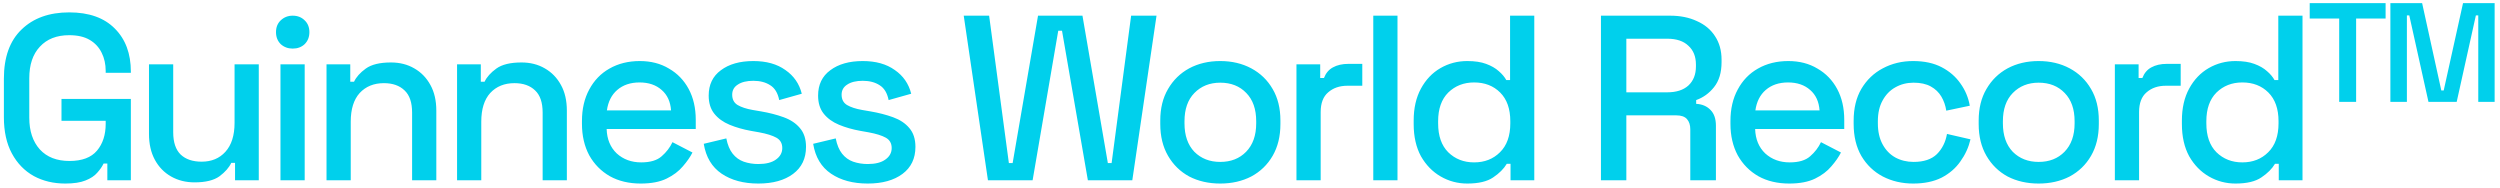 <svg width="319" height="24" viewBox="0 0 319 24" fill="none" xmlns="http://www.w3.org/2000/svg">
<path d="M8.326 23.42C6.826 23.42 5.486 23.1 4.306 22.46C3.126 21.8 2.196 20.84 1.516 19.58C0.836 18.32 0.496 16.78 0.496 14.96V10.04C0.496 7.3 1.246 5.21 2.746 3.77C4.246 2.31 6.276 1.58 8.836 1.58C11.357 1.58 13.296 2.27 14.656 3.65C16.017 5.01 16.697 6.84 16.697 9.14V9.29H13.486V9.05C13.486 8.19 13.316 7.42 12.976 6.74C12.636 6.04 12.127 5.49 11.447 5.09C10.767 4.69 9.896 4.49 8.836 4.49C7.236 4.49 5.986 4.98 5.086 5.96C4.186 6.92 3.736 8.26 3.736 9.98V15.02C3.736 16.72 4.186 18.07 5.086 19.07C5.986 20.05 7.246 20.54 8.866 20.54C10.466 20.54 11.636 20.1 12.377 19.22C13.117 18.34 13.486 17.2 13.486 15.8V15.41H7.846V12.62H16.697V23H13.697V20.87H13.216C13.037 21.25 12.767 21.64 12.406 22.04C12.066 22.44 11.566 22.77 10.906 23.03C10.267 23.29 9.406 23.42 8.326 23.42ZM24.831 23.27C23.71 23.27 22.71 23.02 21.831 22.52C20.951 22.02 20.261 21.31 19.761 20.39C19.261 19.47 19.011 18.37 19.011 17.09V8.21H22.101V16.88C22.101 18.16 22.421 19.11 23.061 19.73C23.701 20.33 24.59 20.63 25.73 20.63C26.991 20.63 28 20.21 28.761 19.37C29.541 18.51 29.93 17.28 29.93 15.68V8.21H33.02V23H29.991V20.78H29.511C29.23 21.38 28.73 21.95 28.011 22.49C27.291 23.01 26.23 23.27 24.831 23.27ZM35.788 23V8.21H38.878V23H35.788ZM37.348 6.2C36.748 6.2 36.238 6.01 35.818 5.63C35.418 5.23 35.218 4.72 35.218 4.1C35.218 3.48 35.418 2.98 35.818 2.6C36.238 2.2 36.748 2 37.348 2C37.968 2 38.478 2.2 38.878 2.6C39.278 2.98 39.478 3.48 39.478 4.1C39.478 4.72 39.278 5.23 38.878 5.63C38.478 6.01 37.968 6.2 37.348 6.2ZM41.664 23V8.21H44.694V10.43H45.174C45.454 9.83 45.954 9.27 46.674 8.75C47.394 8.23 48.464 7.97 49.884 7.97C51.004 7.97 51.994 8.22 52.854 8.72C53.734 9.22 54.424 9.93 54.924 10.85C55.424 11.75 55.674 12.84 55.674 14.12V23H52.584V14.36C52.584 13.08 52.264 12.14 51.624 11.54C50.984 10.92 50.104 10.61 48.984 10.61C47.704 10.61 46.674 11.03 45.894 11.87C45.134 12.71 44.754 13.93 44.754 15.53V23H41.664ZM58.321 23V8.21H61.351V10.43H61.831C62.111 9.83 62.611 9.27 63.331 8.75C64.051 8.23 65.121 7.97 66.541 7.97C67.661 7.97 68.651 8.22 69.511 8.72C70.391 9.22 71.081 9.93 71.581 10.85C72.081 11.75 72.331 12.84 72.331 14.12V23H69.241V14.36C69.241 13.08 68.921 12.14 68.281 11.54C67.641 10.92 66.761 10.61 65.641 10.61C64.361 10.61 63.331 11.03 62.551 11.87C61.791 12.71 61.411 13.93 61.411 15.53V23H58.321ZM81.758 23.42C80.258 23.42 78.948 23.11 77.828 22.49C76.708 21.85 75.828 20.96 75.188 19.82C74.568 18.66 74.258 17.32 74.258 15.8V15.44C74.258 13.9 74.568 12.56 75.188 11.42C75.808 10.26 76.668 9.37 77.768 8.75C78.888 8.11 80.178 7.79 81.638 7.79C83.058 7.79 84.298 8.11 85.358 8.75C86.438 9.37 87.278 10.24 87.878 11.36C88.478 12.48 88.778 13.79 88.778 15.29V16.46H77.408C77.448 17.76 77.878 18.8 78.698 19.58C79.538 20.34 80.578 20.72 81.818 20.72C82.978 20.72 83.848 20.46 84.428 19.94C85.028 19.42 85.488 18.82 85.808 18.14L88.358 19.46C88.078 20.02 87.668 20.61 87.128 21.23C86.608 21.85 85.918 22.37 85.058 22.79C84.198 23.21 83.098 23.42 81.758 23.42ZM77.438 14.09H85.628C85.548 12.97 85.148 12.1 84.428 11.48C83.708 10.84 82.768 10.52 81.608 10.52C80.448 10.52 79.498 10.84 78.758 11.48C78.038 12.1 77.598 12.97 77.438 14.09ZM96.758 23.42C94.878 23.42 93.318 23 92.078 22.16C90.838 21.32 90.078 20.05 89.798 18.35L92.678 17.66C92.838 18.48 93.108 19.13 93.488 19.61C93.868 20.09 94.338 20.43 94.898 20.63C95.478 20.83 96.098 20.93 96.758 20.93C97.738 20.93 98.488 20.74 99.008 20.36C99.548 19.98 99.818 19.49 99.818 18.89C99.818 18.29 99.568 17.85 99.068 17.57C98.568 17.29 97.828 17.06 96.848 16.88L95.828 16.7C94.828 16.52 93.918 16.26 93.098 15.92C92.278 15.58 91.628 15.11 91.148 14.51C90.668 13.91 90.428 13.14 90.428 12.2C90.428 10.8 90.948 9.72 91.988 8.96C93.028 8.18 94.408 7.79 96.128 7.79C97.788 7.79 99.148 8.17 100.208 8.93C101.288 9.67 101.988 10.68 102.308 11.96L99.428 12.77C99.248 11.87 98.868 11.24 98.288 10.88C97.708 10.5 96.988 10.31 96.128 10.31C95.288 10.31 94.628 10.47 94.148 10.79C93.668 11.09 93.428 11.52 93.428 12.08C93.428 12.68 93.658 13.12 94.118 13.4C94.598 13.68 95.238 13.89 96.038 14.03L97.088 14.21C98.148 14.39 99.118 14.64 99.998 14.96C100.878 15.28 101.568 15.74 102.068 16.34C102.588 16.94 102.848 17.74 102.848 18.74C102.848 20.22 102.298 21.37 101.198 22.19C100.098 23.01 98.618 23.42 96.758 23.42ZM110.719 23.42C108.839 23.42 107.279 23 106.039 22.16C104.799 21.32 104.039 20.05 103.759 18.35L106.639 17.66C106.799 18.48 107.069 19.13 107.449 19.61C107.829 20.09 108.299 20.43 108.859 20.63C109.439 20.83 110.059 20.93 110.719 20.93C111.699 20.93 112.449 20.74 112.969 20.36C113.509 19.98 113.779 19.49 113.779 18.89C113.779 18.29 113.529 17.85 113.029 17.57C112.529 17.29 111.789 17.06 110.809 16.88L109.789 16.7C108.789 16.52 107.879 16.26 107.059 15.92C106.239 15.58 105.589 15.11 105.109 14.51C104.629 13.91 104.389 13.14 104.389 12.2C104.389 10.8 104.909 9.72 105.949 8.96C106.989 8.18 108.369 7.79 110.089 7.79C111.749 7.79 113.109 8.17 114.169 8.93C115.249 9.67 115.949 10.68 116.269 11.96L113.389 12.77C113.209 11.87 112.829 11.24 112.249 10.88C111.669 10.5 110.949 10.31 110.089 10.31C109.249 10.31 108.589 10.47 108.109 10.79C107.629 11.09 107.389 11.52 107.389 12.08C107.389 12.68 107.619 13.12 108.079 13.4C108.559 13.68 109.199 13.89 109.999 14.03L111.049 14.21C112.109 14.39 113.079 14.64 113.959 14.96C114.839 15.28 115.529 15.74 116.029 16.34C116.549 16.94 116.809 17.74 116.809 18.74C116.809 20.22 116.259 21.37 115.159 22.19C114.059 23.01 112.579 23.42 110.719 23.42ZM126.062 23L122.972 2H126.212L128.732 20.81H129.212L132.452 2H138.122L141.362 20.81H141.842L144.332 2H147.572L144.482 23H138.812L135.512 3.92H135.032L131.762 23H126.062ZM155.701 23.42C154.221 23.42 152.901 23.12 151.741 22.52C150.601 21.9 149.701 21.02 149.041 19.88C148.381 18.74 148.051 17.39 148.051 15.83V15.38C148.051 13.82 148.381 12.48 149.041 11.36C149.701 10.22 150.601 9.34 151.741 8.72C152.901 8.1 154.221 7.79 155.701 7.79C157.181 7.79 158.501 8.1 159.661 8.72C160.821 9.34 161.731 10.22 162.391 11.36C163.051 12.48 163.381 13.82 163.381 15.38V15.83C163.381 17.39 163.051 18.74 162.391 19.88C161.731 21.02 160.821 21.9 159.661 22.52C158.501 23.12 157.181 23.42 155.701 23.42ZM155.701 20.66C157.061 20.66 158.161 20.23 159.001 19.37C159.861 18.49 160.291 17.28 160.291 15.74V15.47C160.291 13.93 159.871 12.73 159.031 11.87C158.191 10.99 157.081 10.55 155.701 10.55C154.361 10.55 153.261 10.99 152.401 11.87C151.561 12.73 151.141 13.93 151.141 15.47V15.74C151.141 17.28 151.561 18.49 152.401 19.37C153.261 20.23 154.361 20.66 155.701 20.66ZM165.428 23V8.21H168.458V9.95H168.938C169.178 9.33 169.558 8.88 170.078 8.6C170.618 8.3 171.278 8.15 172.058 8.15H173.828V10.94H171.938C170.938 10.94 170.118 11.22 169.478 11.78C168.838 12.32 168.518 13.16 168.518 14.3V23H165.428ZM175.23 23V2H178.32V23H175.23ZM187.225 23.42C186.005 23.42 184.875 23.12 183.835 22.52C182.795 21.92 181.955 21.06 181.315 19.94C180.695 18.8 180.385 17.43 180.385 15.83V15.38C180.385 13.8 180.695 12.44 181.315 11.3C181.935 10.16 182.765 9.29 183.805 8.69C184.845 8.09 185.985 7.79 187.225 7.79C188.185 7.79 188.985 7.91 189.625 8.15C190.285 8.39 190.825 8.7 191.245 9.08C191.665 9.44 191.985 9.82 192.205 10.22H192.685V2H195.775V23H192.745V20.9H192.265C191.885 21.54 191.305 22.12 190.525 22.64C189.765 23.16 188.665 23.42 187.225 23.42ZM188.095 20.72C189.435 20.72 190.535 20.29 191.395 19.43C192.275 18.57 192.715 17.34 192.715 15.74V15.47C192.715 13.89 192.285 12.67 191.425 11.81C190.565 10.95 189.455 10.52 188.095 10.52C186.775 10.52 185.675 10.95 184.795 11.81C183.935 12.67 183.505 13.89 183.505 15.47V15.74C183.505 17.34 183.935 18.57 184.795 19.43C185.675 20.29 186.775 20.72 188.095 20.72ZM204.281 23V2H213.101C214.401 2 215.541 2.23 216.521 2.69C217.521 3.13 218.291 3.77 218.831 4.61C219.391 5.45 219.671 6.45 219.671 7.61V7.94C219.671 9.26 219.351 10.32 218.711 11.12C218.091 11.9 217.331 12.45 216.431 12.77V13.25C217.191 13.29 217.801 13.55 218.261 14.03C218.721 14.49 218.951 15.16 218.951 16.04V23H215.681V16.49C215.681 15.95 215.541 15.52 215.261 15.2C214.981 14.88 214.531 14.72 213.911 14.72H207.521V23H204.281ZM207.521 11.78H212.741C213.901 11.78 214.801 11.49 215.441 10.91C216.081 10.31 216.401 9.5 216.401 8.48V8.24C216.401 7.22 216.081 6.42 215.441 5.84C214.821 5.24 213.921 4.94 212.741 4.94H207.521V11.78ZM228.306 23.42C226.806 23.42 225.496 23.11 224.376 22.49C223.256 21.85 222.376 20.96 221.736 19.82C221.116 18.66 220.806 17.32 220.806 15.8V15.44C220.806 13.9 221.116 12.56 221.736 11.42C222.356 10.26 223.216 9.37 224.316 8.75C225.436 8.11 226.726 7.79 228.186 7.79C229.606 7.79 230.846 8.11 231.906 8.75C232.986 9.37 233.826 10.24 234.426 11.36C235.026 12.48 235.326 13.79 235.326 15.29V16.46H223.956C223.996 17.76 224.426 18.8 225.246 19.58C226.086 20.34 227.126 20.72 228.366 20.72C229.526 20.72 230.396 20.46 230.976 19.94C231.576 19.42 232.036 18.82 232.356 18.14L234.906 19.46C234.626 20.02 234.216 20.61 233.676 21.23C233.156 21.85 232.466 22.37 231.606 22.79C230.746 23.21 229.646 23.42 228.306 23.42ZM223.986 14.09H232.176C232.096 12.97 231.696 12.1 230.976 11.48C230.256 10.84 229.316 10.52 228.156 10.52C226.996 10.52 226.046 10.84 225.306 11.48C224.586 12.1 224.146 12.97 223.986 14.09ZM244.115 23.42C242.695 23.42 241.405 23.12 240.245 22.52C239.105 21.92 238.195 21.05 237.515 19.91C236.855 18.77 236.525 17.4 236.525 15.8V15.41C236.525 13.81 236.855 12.45 237.515 11.33C238.195 10.19 239.105 9.32 240.245 8.72C241.405 8.1 242.695 7.79 244.115 7.79C245.535 7.79 246.745 8.05 247.745 8.57C248.745 9.09 249.545 9.78 250.145 10.64C250.765 11.5 251.165 12.45 251.345 13.49L248.345 14.12C248.245 13.46 248.035 12.86 247.715 12.32C247.395 11.78 246.945 11.35 246.365 11.03C245.785 10.71 245.055 10.55 244.175 10.55C243.315 10.55 242.535 10.75 241.835 11.15C241.155 11.53 240.615 12.09 240.215 12.83C239.815 13.55 239.615 14.43 239.615 15.47V15.74C239.615 16.78 239.815 17.67 240.215 18.41C240.615 19.15 241.155 19.71 241.835 20.09C242.535 20.47 243.315 20.66 244.175 20.66C245.475 20.66 246.465 20.33 247.145 19.67C247.825 18.99 248.255 18.13 248.435 17.09L251.435 17.78C251.195 18.8 250.765 19.74 250.145 20.6C249.545 21.46 248.745 22.15 247.745 22.67C246.745 23.17 245.535 23.42 244.115 23.42ZM260.129 23.42C258.649 23.42 257.329 23.12 256.169 22.52C255.029 21.9 254.129 21.02 253.469 19.88C252.809 18.74 252.479 17.39 252.479 15.83V15.38C252.479 13.82 252.809 12.48 253.469 11.36C254.129 10.22 255.029 9.34 256.169 8.72C257.329 8.1 258.649 7.79 260.129 7.79C261.609 7.79 262.929 8.1 264.089 8.72C265.249 9.34 266.159 10.22 266.819 11.36C267.479 12.48 267.809 13.82 267.809 15.38V15.83C267.809 17.39 267.479 18.74 266.819 19.88C266.159 21.02 265.249 21.9 264.089 22.52C262.929 23.12 261.609 23.42 260.129 23.42ZM260.129 20.66C261.489 20.66 262.589 20.23 263.429 19.37C264.289 18.49 264.719 17.28 264.719 15.74V15.47C264.719 13.93 264.299 12.73 263.459 11.87C262.619 10.99 261.509 10.55 260.129 10.55C258.789 10.55 257.689 10.99 256.829 11.87C255.989 12.73 255.569 13.93 255.569 15.47V15.74C255.569 17.28 255.989 18.49 256.829 19.37C257.689 20.23 258.789 20.66 260.129 20.66ZM269.856 23V8.21H272.886V9.95H273.366C273.606 9.33 273.986 8.88 274.506 8.6C275.046 8.3 275.706 8.15 276.486 8.15H278.256V10.94H276.366C275.366 10.94 274.546 11.22 273.906 11.78C273.266 12.32 272.946 13.16 272.946 14.3V23H269.856ZM285.25 23.42C284.03 23.42 282.9 23.12 281.86 22.52C280.82 21.92 279.98 21.06 279.34 19.94C278.72 18.8 278.41 17.43 278.41 15.83V15.38C278.41 13.8 278.72 12.44 279.34 11.3C279.96 10.16 280.79 9.29 281.83 8.69C282.87 8.09 284.01 7.79 285.25 7.79C286.21 7.79 287.01 7.91 287.65 8.15C288.31 8.39 288.85 8.7 289.27 9.08C289.69 9.44 290.01 9.82 290.23 10.22H290.71V2H293.8V23H290.77V20.9H290.29C289.91 21.54 289.33 22.12 288.55 22.64C287.79 23.16 286.69 23.42 285.25 23.42ZM286.12 20.72C287.46 20.72 288.56 20.29 289.42 19.43C290.3 18.57 290.74 17.34 290.74 15.74V15.47C290.74 13.89 290.31 12.67 289.45 11.81C288.59 10.95 287.48 10.52 286.12 10.52C284.8 10.52 283.7 10.95 282.82 11.81C281.96 12.67 281.53 13.89 281.53 15.47V15.74C281.53 17.34 281.96 18.57 282.82 19.43C283.7 20.29 284.8 20.72 286.12 20.72ZM298.481 13V2.362H294.719V0.4H304.403V2.362H300.641V13H298.481ZM305.013 13V0.4H309.063L311.511 11.542H311.817L314.283 0.4H318.315V13H316.227V1.966H315.921L313.473 13H309.873L307.425 1.966H307.119V13H305.013Z" fill="#00D0EC"/>
</svg>
